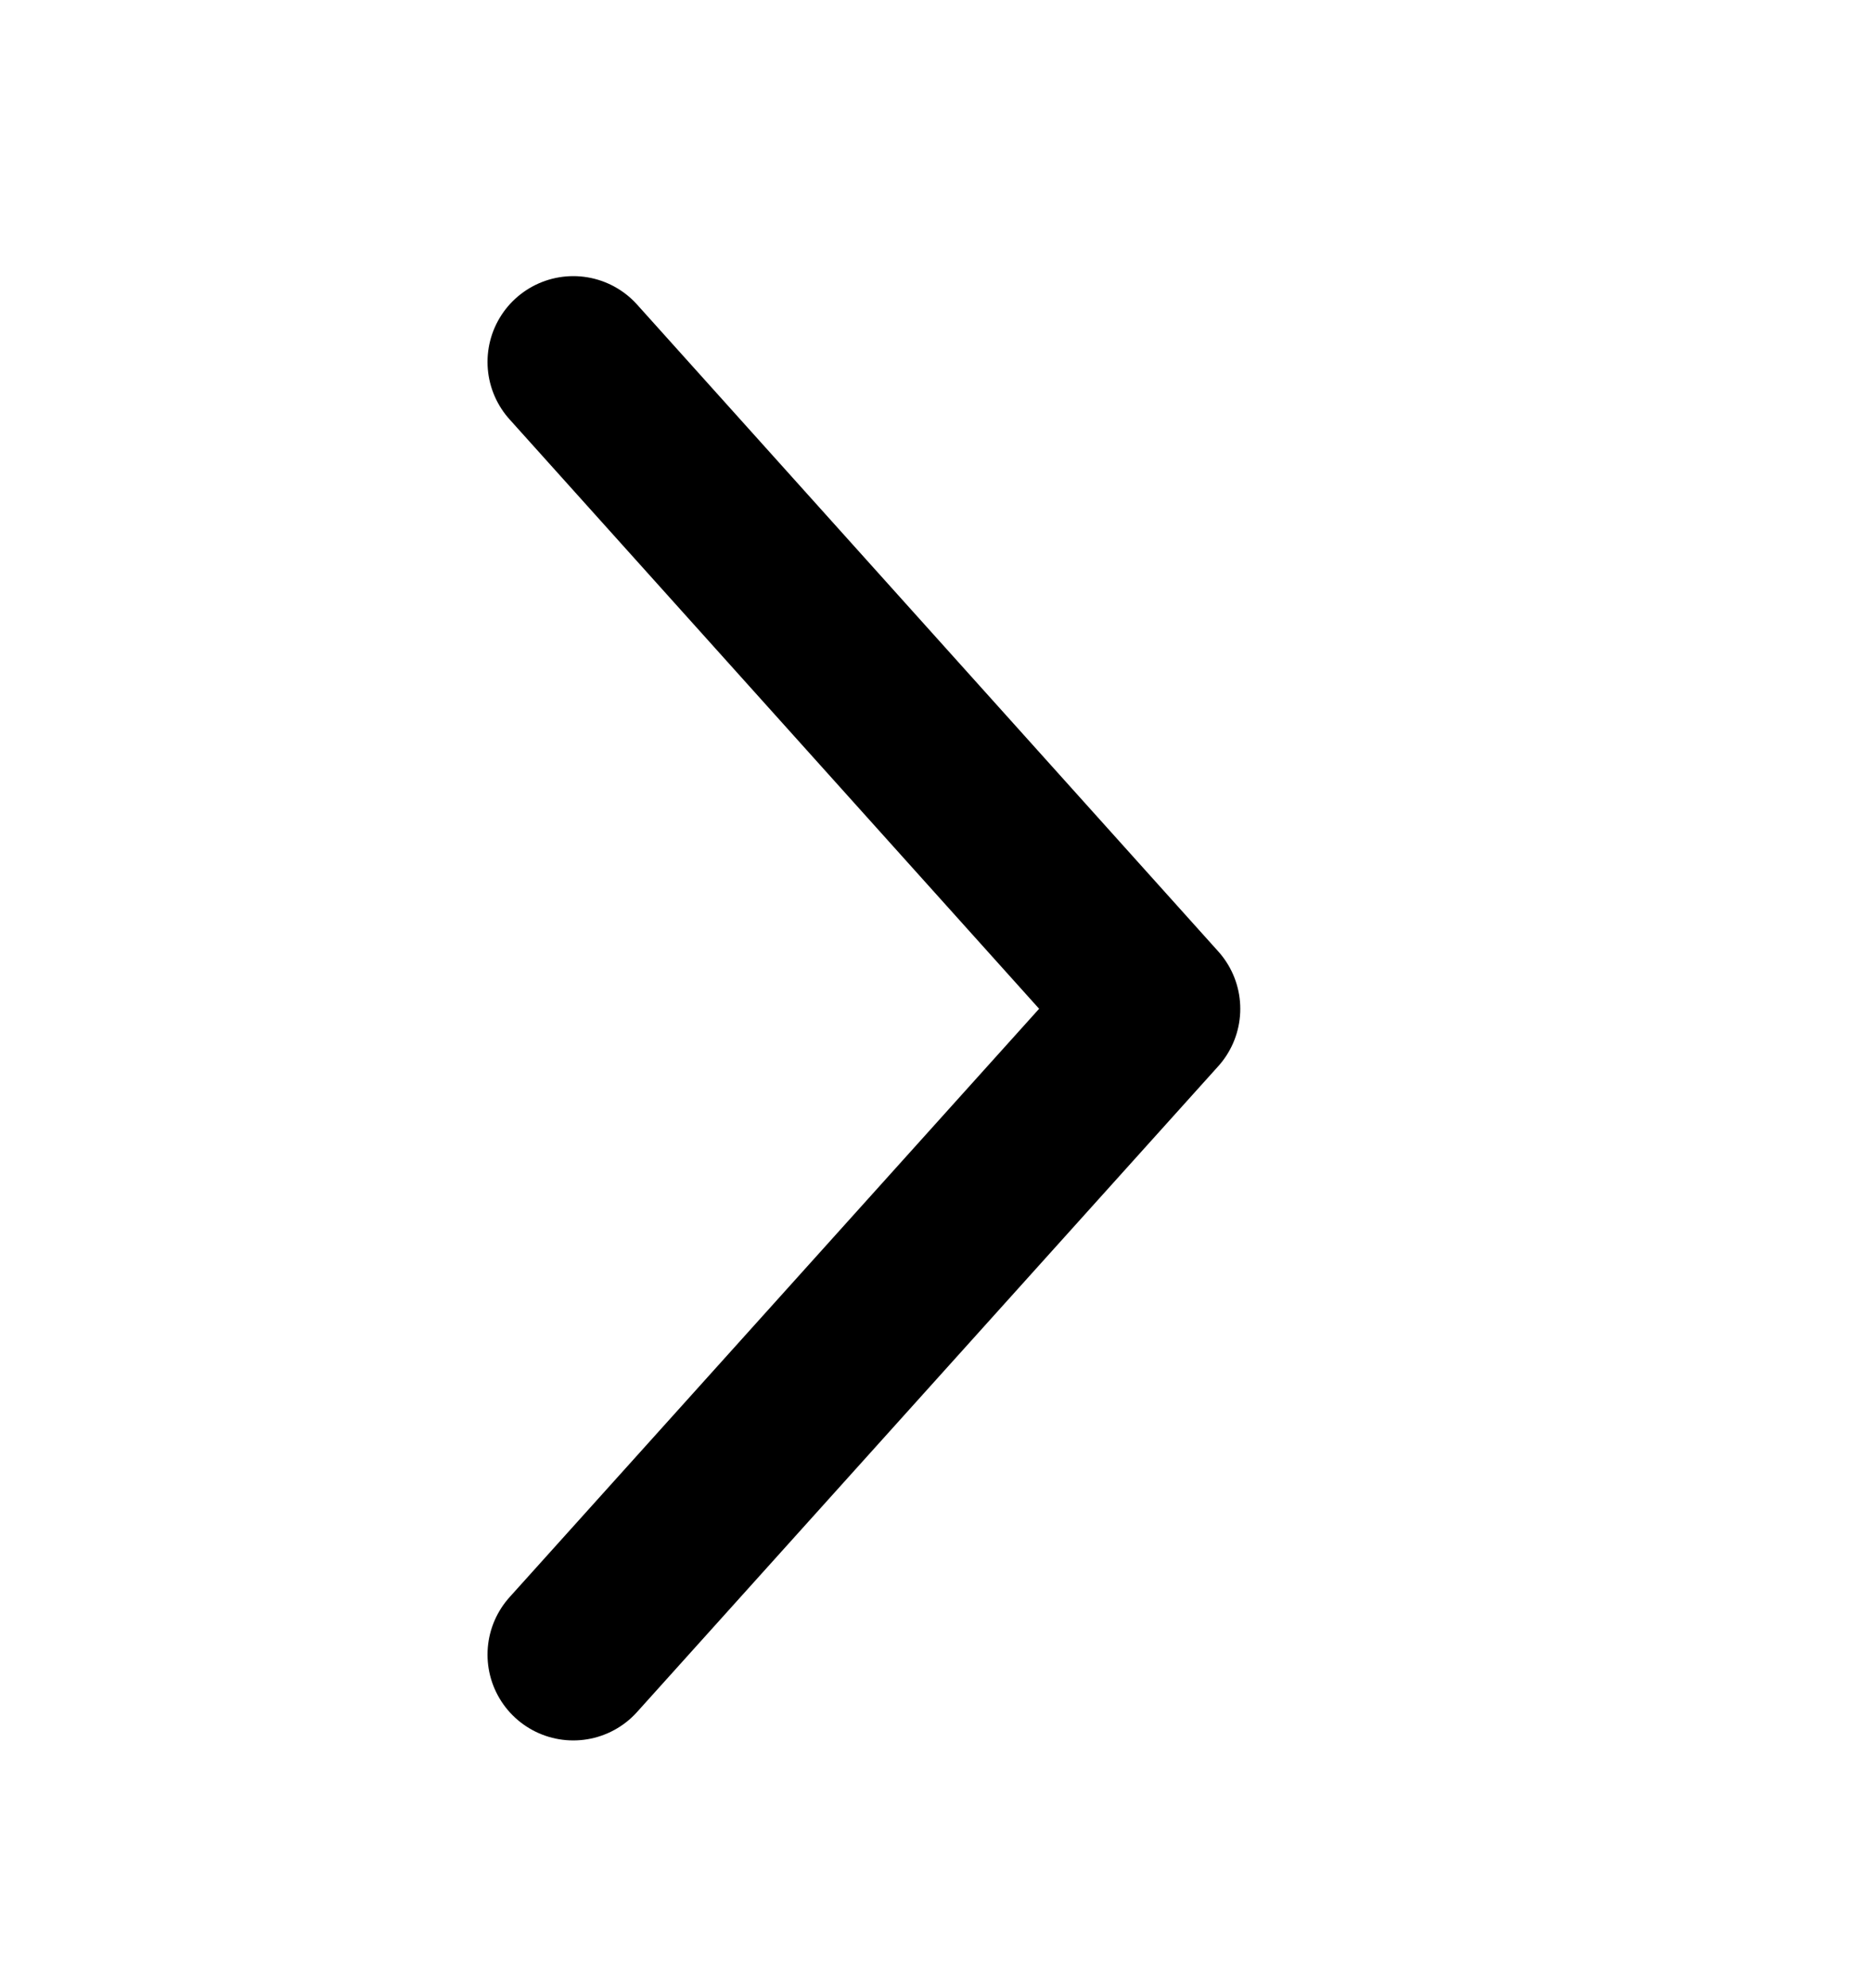 <?xml version="1.0" encoding="UTF-8" standalone="no"?>
<!-- Created with Inkscape (http://www.inkscape.org/) -->

<svg
   width="5.205mm"
   height="5.525mm"
   viewBox="0 0 5.205 5.525"
   version="1.1"
   id="svg1"
   xml:space="preserve"
   sodipodi:docname="arrow-right-black1.svg"
   inkscape:version="1.4.2 (f4327f4, 2025-05-13)"
   xmlns:inkscape="http://www.inkscape.org/namespaces/inkscape"
   xmlns:sodipodi="http://sodipodi.sourceforge.net/DTD/sodipodi-0.dtd"
   xmlns="http://www.w3.org/2000/svg"
   xmlns:svg="http://www.w3.org/2000/svg"><sodipodi:namedview
     id="namedview1"
     pagecolor="#ffffff"
     bordercolor="#000000"
     borderopacity="0.25"
     inkscape:showpageshadow="2"
     inkscape:pageopacity="0.0"
     inkscape:pagecheckerboard="0"
     inkscape:deskcolor="#d1d1d1"
     inkscape:document-units="mm"
     showguides="true"
     inkscape:zoom="85.483225"
     inkscape:cx="9.8440367"
     inkscape:cy="10.440645"
     inkscape:window-width="3840"
     inkscape:window-height="2054"
     inkscape:window-x="-11"
     inkscape:window-y="-11"
     inkscape:window-maximized="1"
     inkscape:current-layer="svg1"><sodipodi:guide
       position="2.352,4.519"
       orientation="0,-1"
       id="guide1"
       inkscape:locked="false" /><sodipodi:guide
       position="0.919,0.925"
       orientation="0,-1"
       id="guide2"
       inkscape:locked="false" /><sodipodi:guide
       position="1.594,5.023"
       orientation="1,0"
       id="guide3"
       inkscape:locked="false" /><sodipodi:guide
       position="3.21,5.231"
       orientation="1,0"
       id="guide4"
       inkscape:locked="false" /><sodipodi:guide
       position="0.687,2.721"
       orientation="0,-1"
       id="guide5"
       inkscape:locked="false" /></sodipodi:namedview><defs
     id="defs1" /><g
     id="layer1"
     transform="translate(-7.95,-67.172)"><g
       id="arrow-left-black"
       transform="rotate(90,1.25,59.293)"
       style="stroke-linecap:round;stroke-linejoin:round"><rect
         style="opacity:1;fill:#000000;fill-opacity:0;stroke:#ffffff;stroke-width:0;stroke-linecap:round;stroke-linejoin:round;stroke-miterlimit:3;stroke-opacity:0.14"
         id="rect2-3-8"
         width="5.525"
         height="5.205"
         x="9.129"
         y="47.387" /><path
         id="arrow-down-black-1-6"
         style="fill:#000000;fill-opacity:1;stroke:#000000;stroke-width:0.477;stroke-linecap:round;stroke-linejoin:round;stroke-miterlimit:3;stroke-dashoffset:128.504"
         d="m 10.135,50.999 1.798,-1.616 z m 3.593,0 -1.795,-1.616 z"
         sodipodi:nodetypes="cccccc"><desc
           id="desc12-4-5">Arrow-down</desc><title
           id="title12-5-3">Arrow-down</title></path></g></g></svg>

